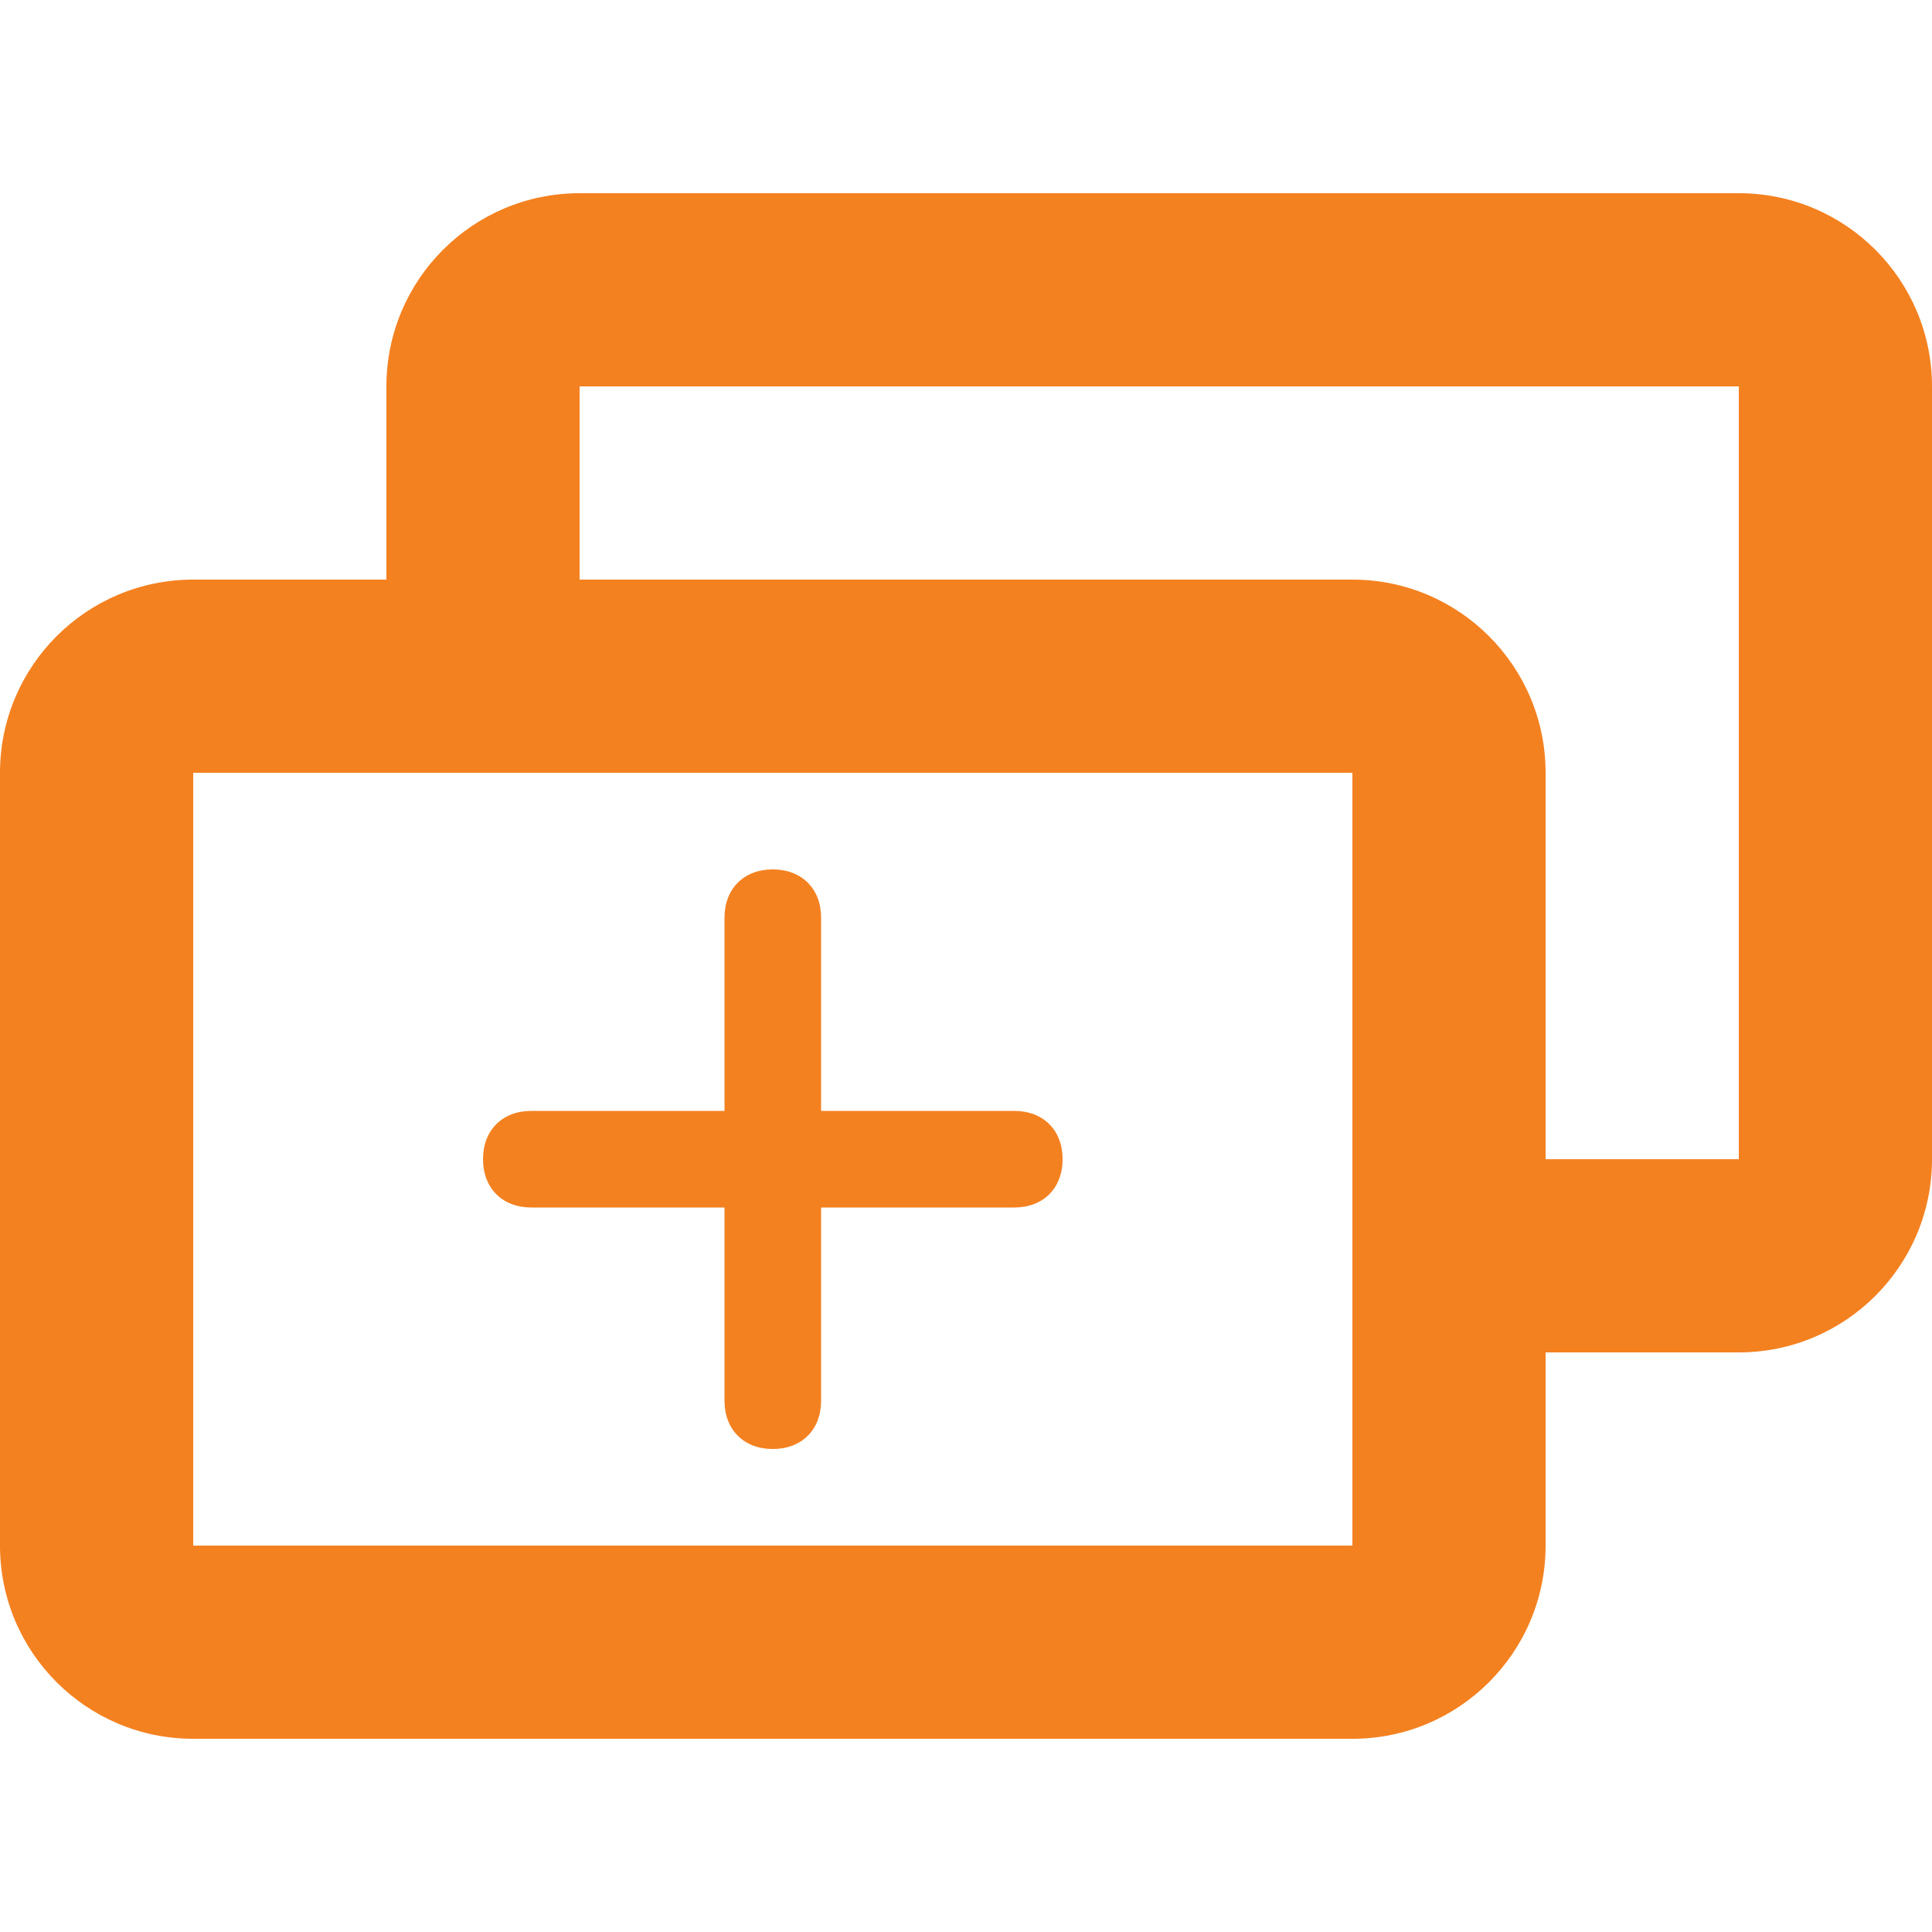 <svg width="32" height="32" viewBox="0 0 32 32" fill="none" xmlns="http://www.w3.org/2000/svg">
<path fill-rule="evenodd" clip-rule="evenodd" d="M25.6 12.8C25.6 11.033 24.167 9.6 22.4 9.6L3.2 9.6C1.433 9.6 1.13072e-06 11.033 1.20797e-06 12.8L1.76747e-06 25.6C1.84472e-06 27.367 1.433 28.8 3.2 28.8L22.4 28.8C24.167 28.8 25.6 27.367 25.6 25.6L25.6 12.8ZM22.4 25.6L22.4 12.8L3.2 12.8L3.2 25.6L22.4 25.6Z" fill="#F48120"/>
<path d="M28.8 3.2C30.567 3.2 32 4.633 32 6.4L32 19.2C32 20.967 30.567 22.4 28.8 22.4L22.4 22.4L22.4 19.2L28.8 19.2L28.8 6.4L9.6 6.4L9.6 12.8L6.4 12.8L6.4 6.4C6.4 4.633 7.833 3.2 9.6 3.2L28.8 3.2Z" fill="#F48120"/>
<path d="M16.8 18.4H13.6V15.2C13.6 14.72 13.28 14.4 12.8 14.4C12.32 14.4 12 14.72 12 15.2V18.4H8.8C8.32 18.4 8 18.72 8 19.2C8 19.68 8.32 20 8.8 20H12V23.2C12 23.68 12.32 24 12.8 24C13.28 24 13.6 23.68 13.6 23.2V20H16.8C17.28 20 17.6 19.68 17.6 19.2C17.6 18.72 17.28 18.4 16.8 18.4Z" fill="#F48120"/>
</svg>
